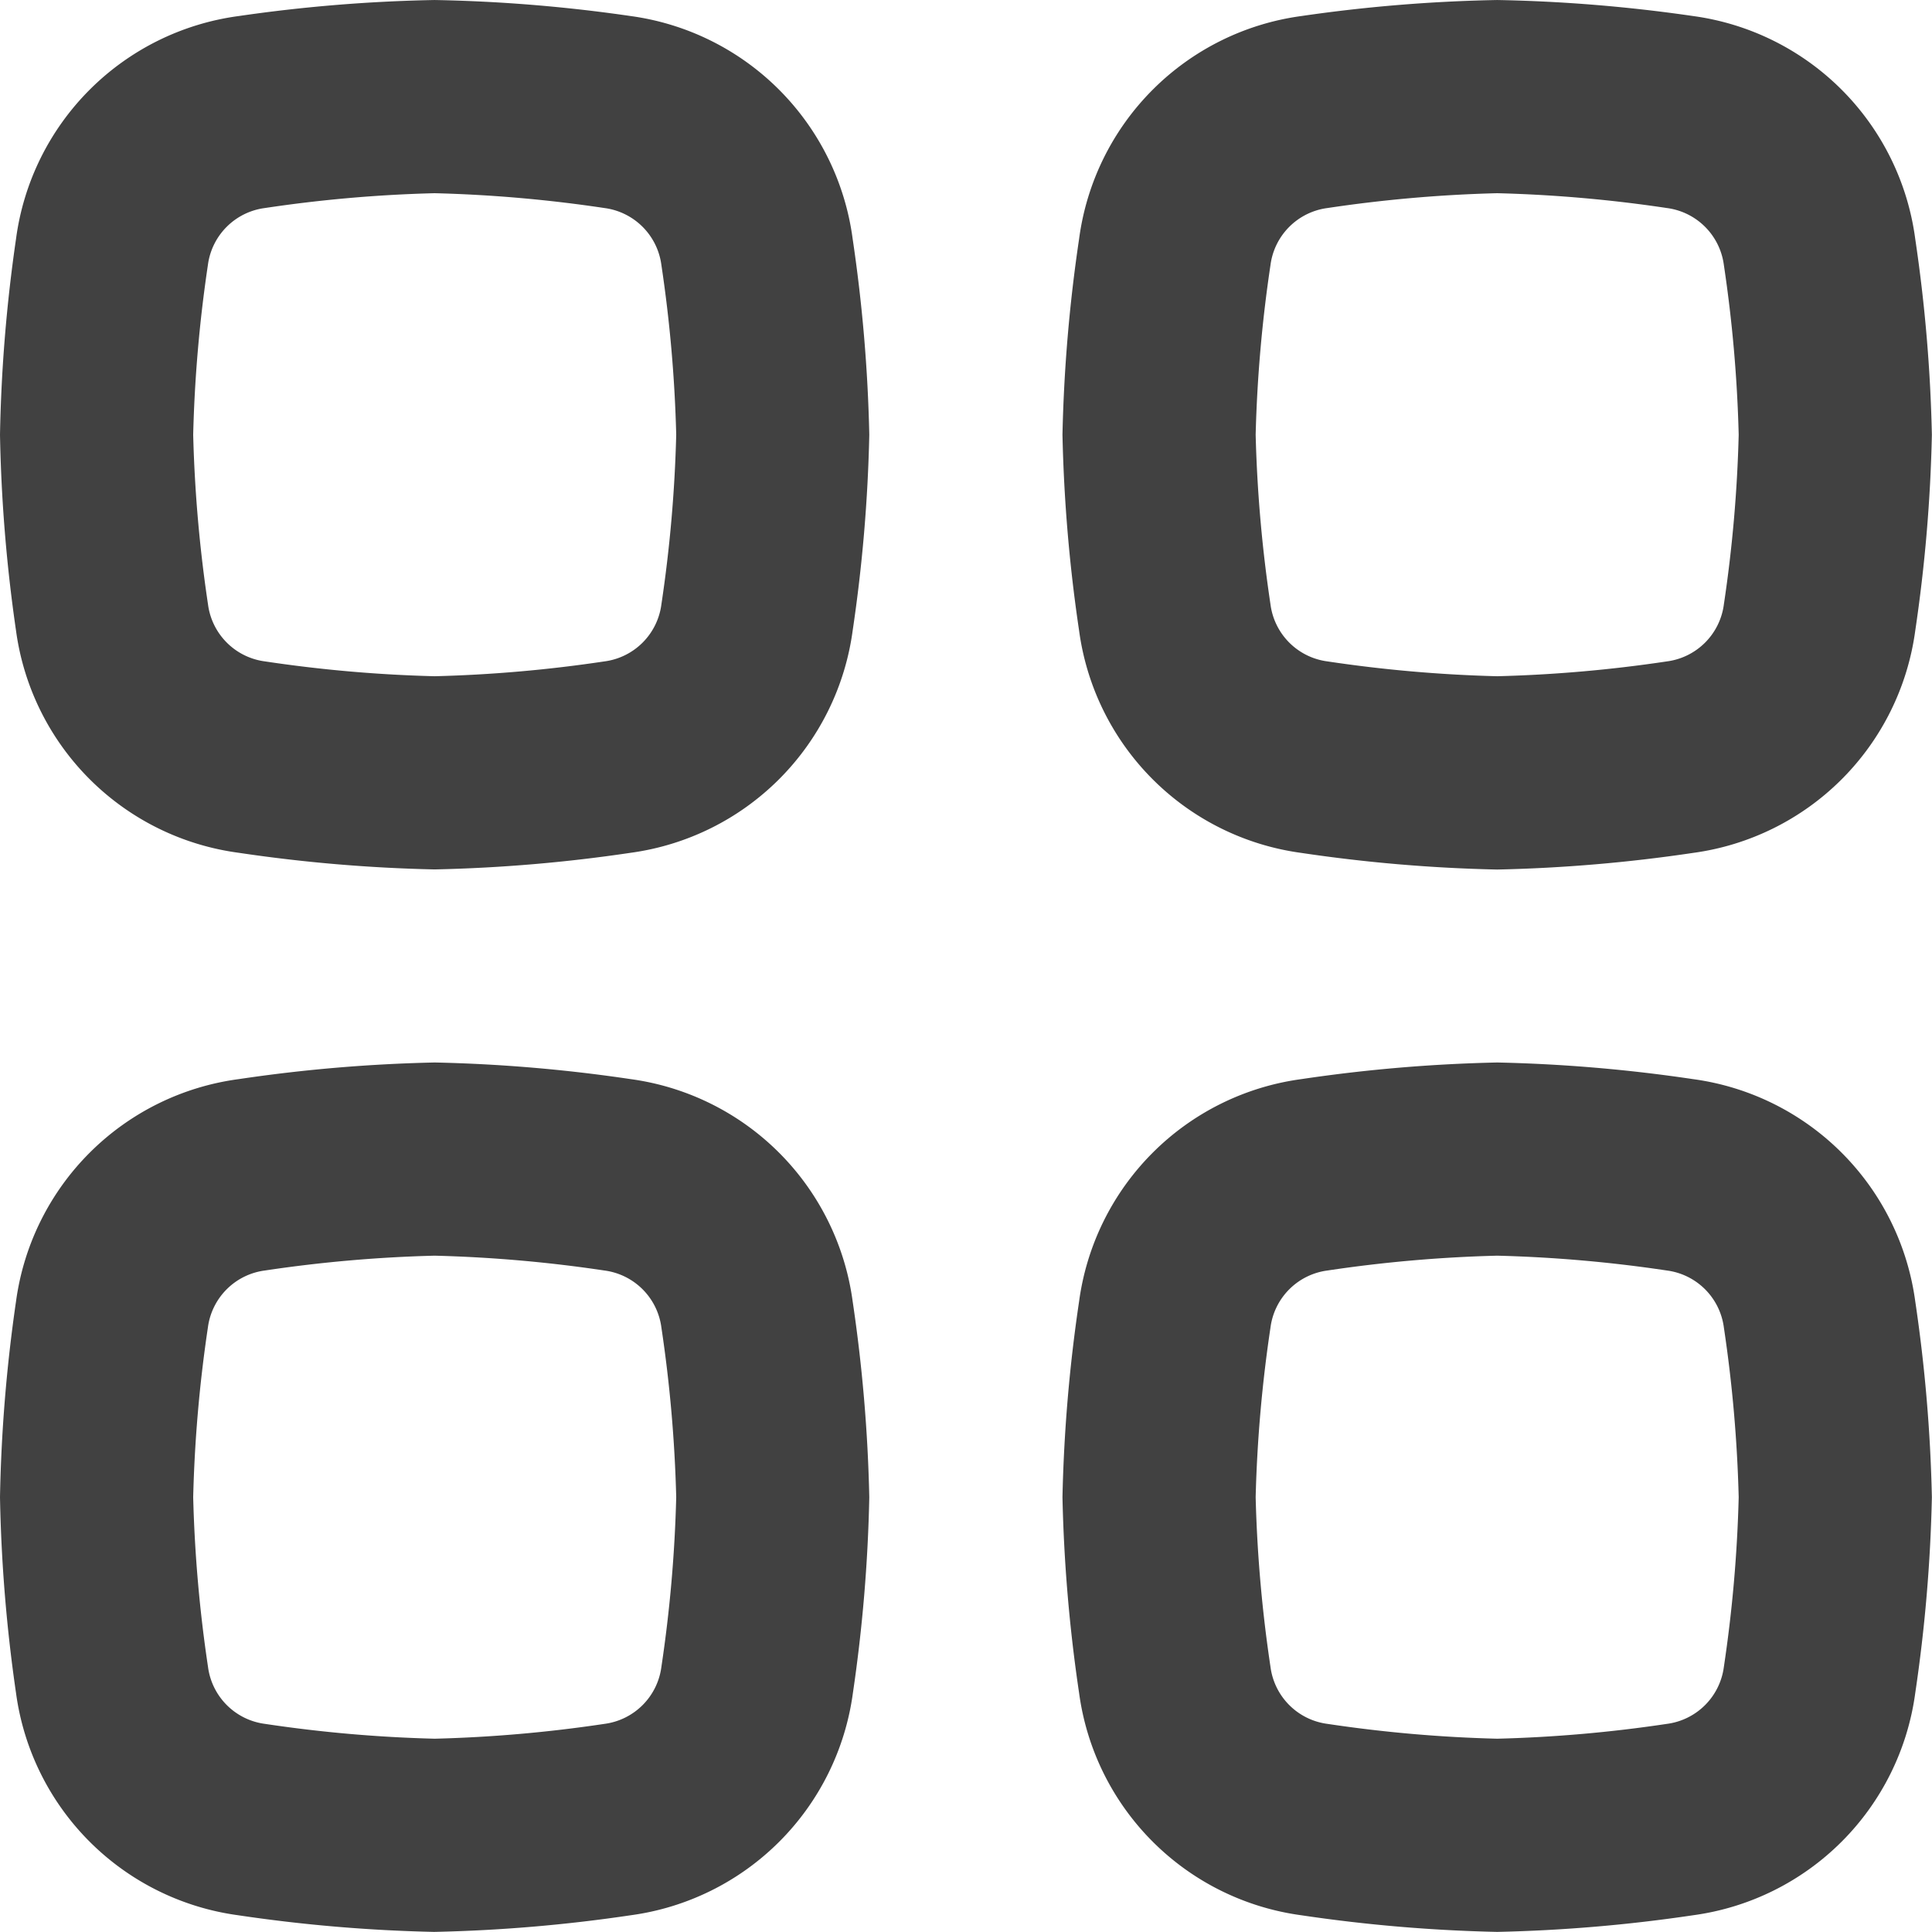 <svg xmlns="http://www.w3.org/2000/svg" width="22.031" height="22.03" viewBox="0 0 16.031 16.03">
  <g id="Group_47993" data-name="Group 47993" transform="translate(-0.667 -0.667)">
    <path id="Path_43435" data-name="Path 43435" d="M13.44,11.436a11.415,11.415,0,0,0-1.408.123.548.548,0,0,0-.473.473,11.415,11.415,0,0,0-.123,1.408,11.415,11.415,0,0,0,.123,1.408.548.548,0,0,0,.473.473,11.4,11.4,0,0,0,1.408.123,11.4,11.4,0,0,0,1.408-.123.548.548,0,0,0,.473-.473,11.415,11.415,0,0,0,.123-1.408,11.415,11.415,0,0,0-.123-1.408.548.548,0,0,0-.473-.473A11.415,11.415,0,0,0,13.44,11.436ZM11.815,9.971a2.151,2.151,0,0,0-1.844,1.844,12.892,12.892,0,0,0-.138,1.625,12.892,12.892,0,0,0,.138,1.625,2.151,2.151,0,0,0,1.844,1.844,12.9,12.9,0,0,0,1.625.138,12.9,12.9,0,0,0,1.625-.138,2.151,2.151,0,0,0,1.844-1.844,12.9,12.9,0,0,0,.138-1.625,12.9,12.9,0,0,0-.138-1.625,2.151,2.151,0,0,0-1.844-1.844,12.891,12.891,0,0,0-1.625-.138A12.891,12.891,0,0,0,11.815,9.971Z" transform="translate(-0.35 -0.35)" fill="#414141" fill-rule="evenodd"/>
    <path id="Path_43436" data-name="Path 43436" d="M4.273,11.436a11.414,11.414,0,0,0-1.408.123.548.548,0,0,0-.473.473A11.413,11.413,0,0,0,2.27,13.44a11.413,11.413,0,0,0,.123,1.408.548.548,0,0,0,.473.473,11.4,11.4,0,0,0,1.408.123,11.4,11.4,0,0,0,1.408-.123.548.548,0,0,0,.473-.473,11.413,11.413,0,0,0,.123-1.408,11.413,11.413,0,0,0-.123-1.408.548.548,0,0,0-.473-.473A11.414,11.414,0,0,0,4.273,11.436ZM2.648,9.971A2.151,2.151,0,0,0,.8,11.815,12.892,12.892,0,0,0,.667,13.44,12.892,12.892,0,0,0,.8,15.065a2.151,2.151,0,0,0,1.844,1.844,12.9,12.9,0,0,0,1.625.138A12.9,12.9,0,0,0,5.9,16.909a2.151,2.151,0,0,0,1.844-1.844A12.891,12.891,0,0,0,7.88,13.44a12.891,12.891,0,0,0-.138-1.625A2.151,2.151,0,0,0,5.9,9.971a12.892,12.892,0,0,0-1.625-.138A12.892,12.892,0,0,0,2.648,9.971Z" transform="translate(0 -0.35)" fill="#414141" fill-rule="evenodd"/>
    <path id="Path_43437" data-name="Path 43437" d="M13.44,2.27a11.415,11.415,0,0,0-1.408.123.548.548,0,0,0-.473.473,11.414,11.414,0,0,0-.123,1.408,11.414,11.414,0,0,0,.123,1.408.548.548,0,0,0,.473.473,11.413,11.413,0,0,0,1.408.123,11.413,11.413,0,0,0,1.408-.123.548.548,0,0,0,.473-.473,11.414,11.414,0,0,0,.123-1.408,11.414,11.414,0,0,0-.123-1.408.548.548,0,0,0-.473-.473A11.415,11.415,0,0,0,13.44,2.27ZM11.815.8A2.151,2.151,0,0,0,9.971,2.649a12.892,12.892,0,0,0-.138,1.625A12.892,12.892,0,0,0,9.971,5.9a2.151,2.151,0,0,0,1.844,1.844,12.891,12.891,0,0,0,1.625.138,12.891,12.891,0,0,0,1.625-.138A2.151,2.151,0,0,0,16.909,5.9a12.9,12.9,0,0,0,.138-1.625,12.9,12.9,0,0,0-.138-1.625A2.151,2.151,0,0,0,15.066.8,12.892,12.892,0,0,0,13.44.667,12.892,12.892,0,0,0,11.815.8Z" transform="translate(-0.35 0)" fill="#414141" fill-rule="evenodd"/>
    <path id="Path_43438" data-name="Path 43438" d="M4.273,2.27a11.414,11.414,0,0,0-1.408.123.548.548,0,0,0-.473.473A11.412,11.412,0,0,0,2.27,4.274a11.412,11.412,0,0,0,.123,1.408.548.548,0,0,0,.473.473,11.412,11.412,0,0,0,1.408.123,11.412,11.412,0,0,0,1.408-.123.548.548,0,0,0,.473-.473,11.412,11.412,0,0,0,.123-1.408,11.412,11.412,0,0,0-.123-1.408.548.548,0,0,0-.473-.473A11.414,11.414,0,0,0,4.273,2.27ZM2.648.8A2.151,2.151,0,0,0,.8,2.649,12.893,12.893,0,0,0,.667,4.274,12.893,12.893,0,0,0,.8,5.9,2.151,2.151,0,0,0,2.648,7.743a12.892,12.892,0,0,0,1.625.138A12.892,12.892,0,0,0,5.9,7.743,2.151,2.151,0,0,0,7.742,5.9,12.892,12.892,0,0,0,7.88,4.274a12.892,12.892,0,0,0-.138-1.625A2.151,2.151,0,0,0,5.9.8,12.893,12.893,0,0,0,4.273.667,12.893,12.893,0,0,0,2.648.8Z" transform="translate(0 0)" fill="#414141" fill-rule="evenodd"/>
  </g>
</svg>
